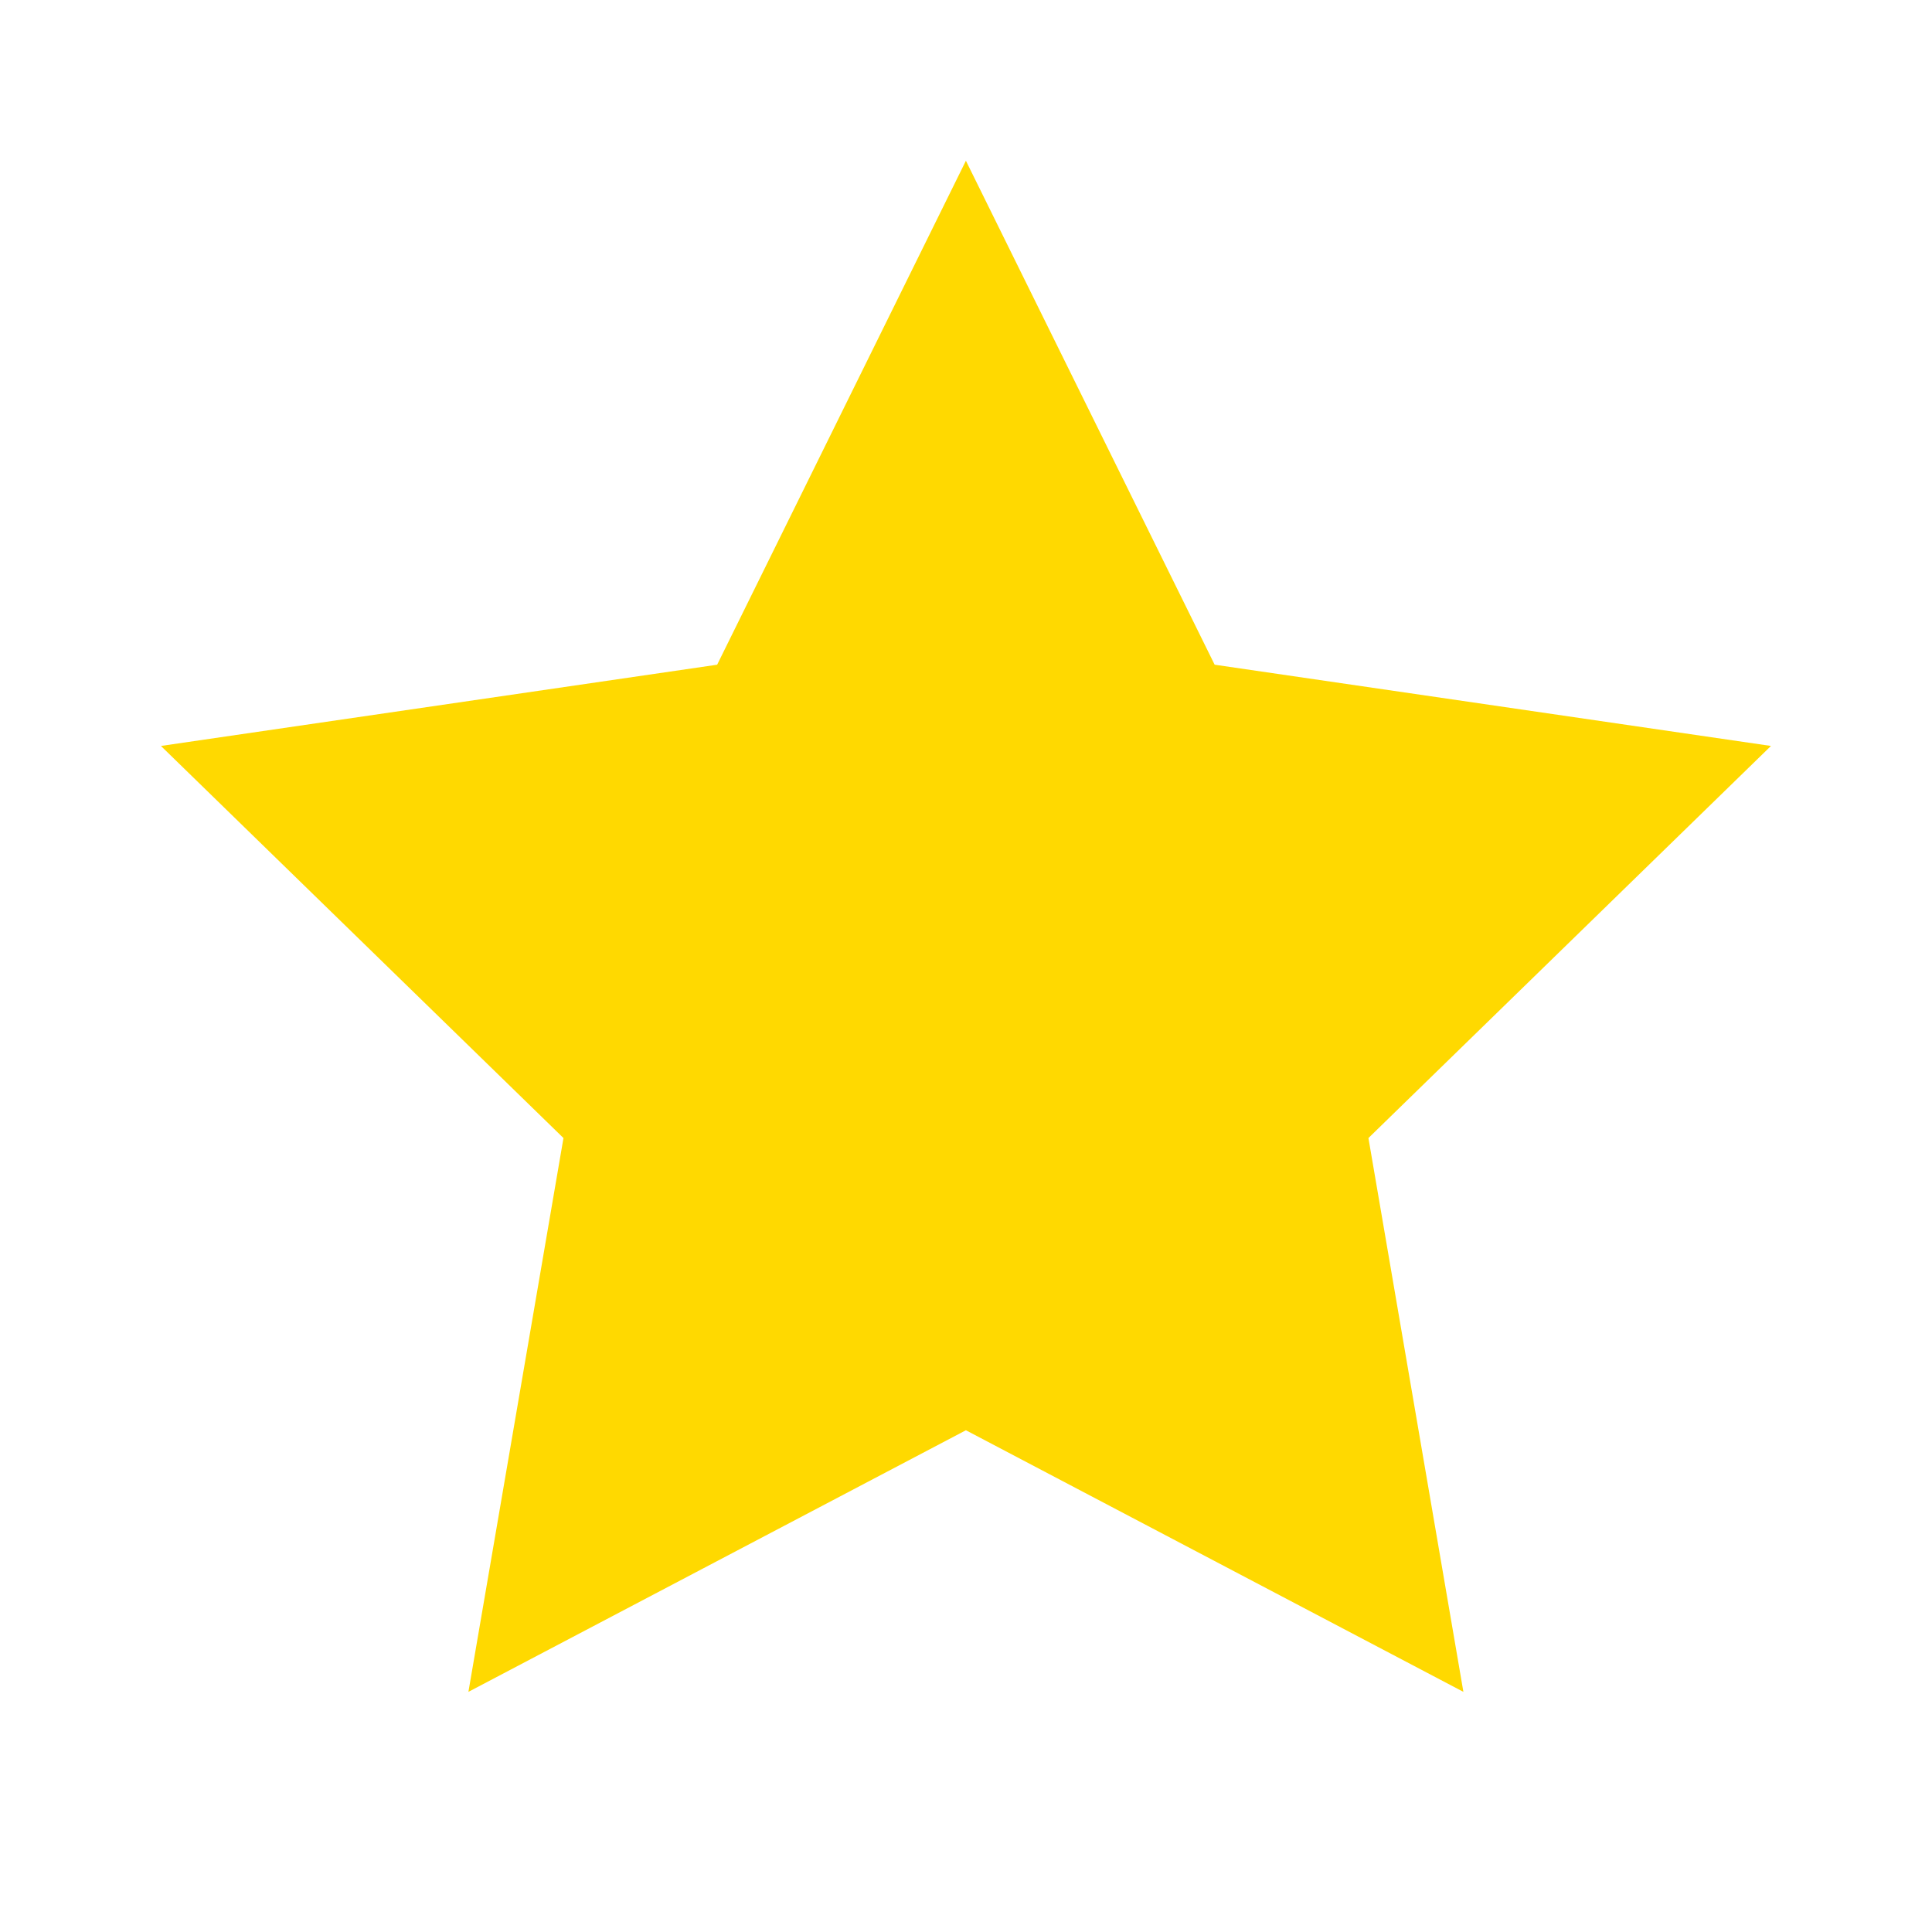 <svg width="20" height="20" viewBox="0 0 20 20" fill="none" xmlns="http://www.w3.org/2000/svg">
<path d="M9.999 1.664L12.574 6.881L18.333 7.722L14.166 11.781L15.149 17.514L9.999 14.806L4.849 17.514L5.833 11.781L1.666 7.722L7.424 6.881L9.999 1.664Z" fill="#FFD900"/>
</svg>
